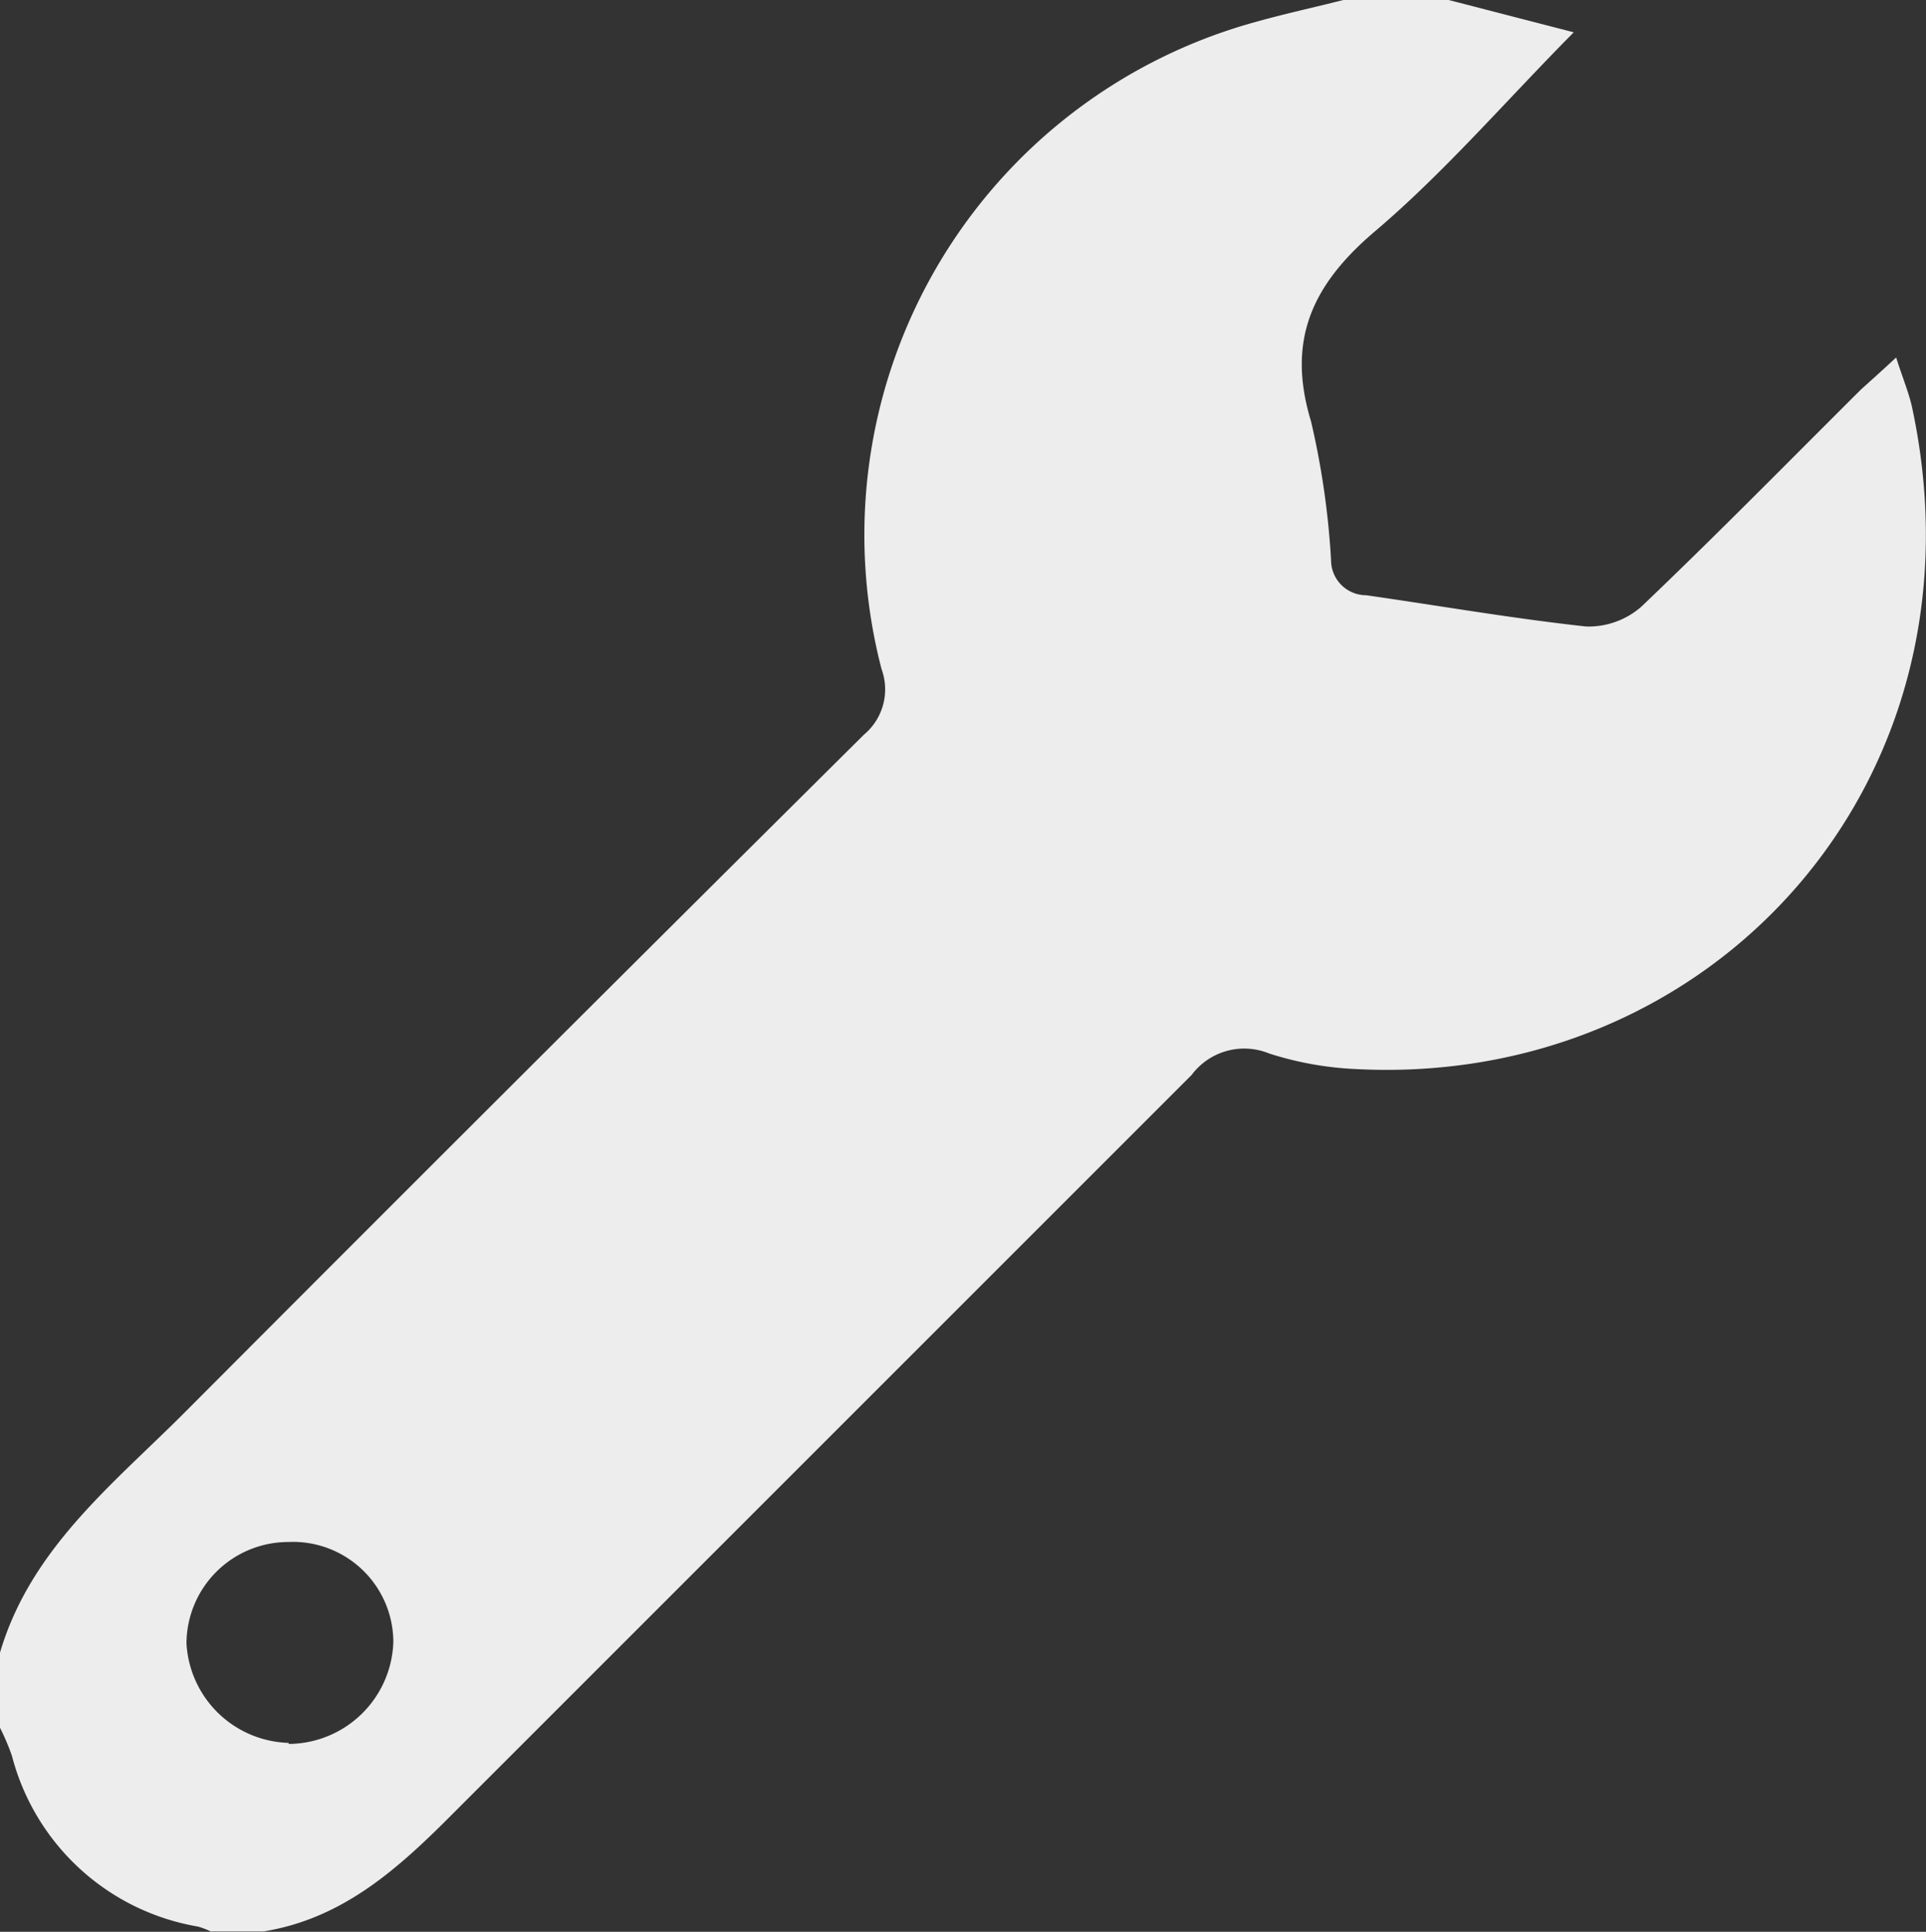 <svg xmlns="http://www.w3.org/2000/svg" viewBox="0 0 54.84 55.01"><rect x="0" y="0" width="54.84" height="55.01" fill="#333333" stroke="none"/><defs><style>.cls-1{fill:#ededed;}</style></defs><title>アセット 437</title><g id="レイヤー_2" data-name="レイヤー 2"><g id="設定画面"><g id="機器設定"><path class="cls-1" d="M54.45,11.63c-.09-.43-.27-.85-.46-1.45-.42.39-.7.64-1,.91-2.08,2.07-4.13,4.16-6.26,6.19a2.28,2.28,0,0,1-1.57.56c-2.1-.23-4.17-.59-6.26-.89a1,1,0,0,1-1-1A23.1,23.1,0,0,0,37.33,12c-.69-2.27,0-3.85,1.77-5.37,2-1.69,3.74-3.72,5.71-5.71L41.25,0h-3c-.83.21-1.66.39-2.48.62A15.15,15.15,0,0,0,25.1,19.05a1.68,1.68,0,0,1-.5,1.87Q14.92,30.53,5.29,40.19C3.24,42.25.88,44.08,0,47.06V49.2A6.46,6.46,0,0,1,.34,50a6.62,6.62,0,0,0,5.29,4.86A2,2,0,0,1,6,55h1.5c2.29-.37,3.87-1.82,5.43-3.39,7-7,14-14,21-21A1.87,1.87,0,0,1,36.14,30a9.4,9.4,0,0,0,2.42.44C48.75,31,56.71,22.27,54.45,11.63Zm-46.23,38a3,3,0,0,1-2.91-2.83A2.9,2.9,0,0,1,8.2,43.91a2.86,2.86,0,0,1,3,2.84A3,3,0,0,1,8.22,49.66Z"/></g></g></g></svg>